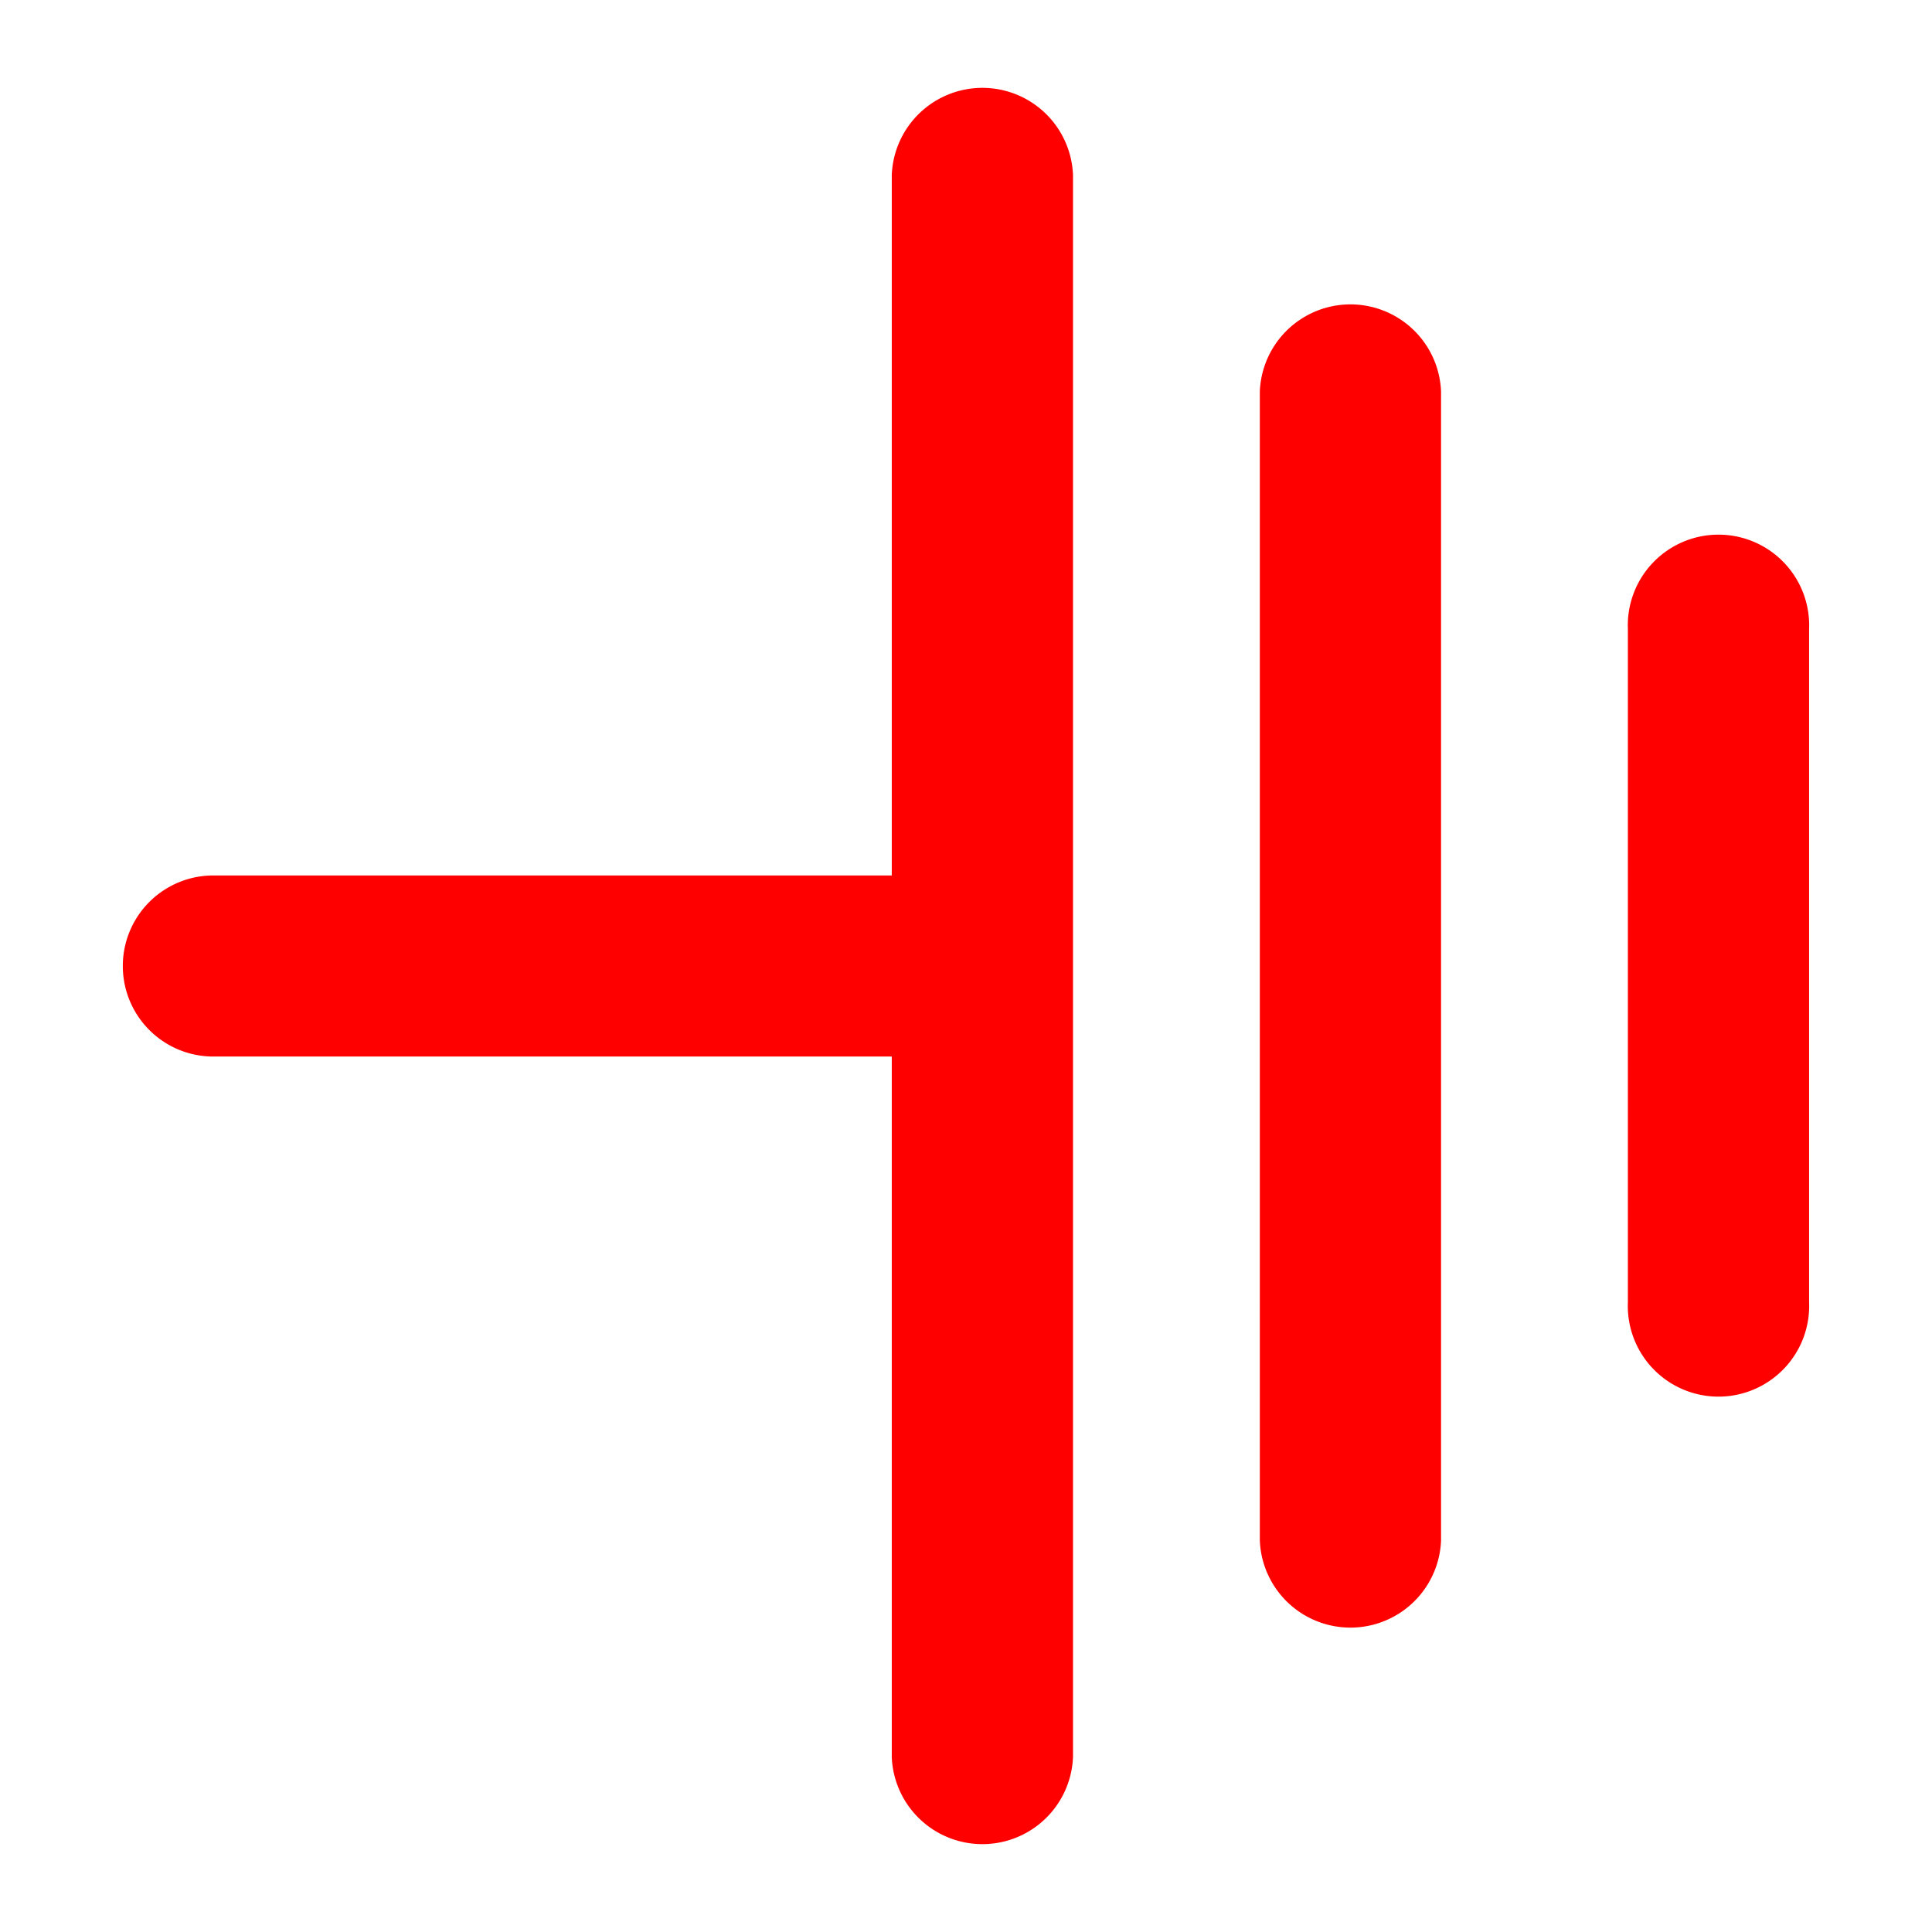 <svg xmlns="http://www.w3.org/2000/svg" xmlns:xlink="http://www.w3.org/1999/xlink" version="1.1" width="1000" height="1000" viewBox="0 0 1000 1000" xml:space="preserve">
<rect x="0" y="0" width="100%" height="100%" fill="#ffffff"/>
<g transform="matrix(0 -7.427 7.427 0 500.001 499.999)" id="558149">
<path style="stroke: none; stroke-width: 1; stroke-dasharray: none; stroke-linecap: butt; stroke-dashoffset: 0; stroke-linejoin: miter; stroke-miterlimit: 4; is-custom-font: none; font-file-url: none; fill: rgb(255,0,0); fill-rule: nonzero; opacity: 1;" vector-effect="non-scaling-stroke" transform=" translate(-61.44, -58.763)" d="M 55.13 6.31 a 6.31 6.31 0 0 1 12.62 0 V 53.59 h 48.82 a 6.32 6.32 0 0 1 0 12.63 H 6.31 a 6.32 6.32 0 0 1 0 -12.63 H 55.13 V 6.31 Z m 29.8 98.58 a 6.32 6.32 0 1 1 0 12.63 H 38 a 6.32 6.32 0 1 1 0 -12.63 Z m 16.55 -25.65 a 6.32 6.32 0 0 1 0 12.63 H 21.4 a 6.32 6.32 0 0 1 0 -12.63 Z" stroke-linecap="round"/>
</g>
</svg>